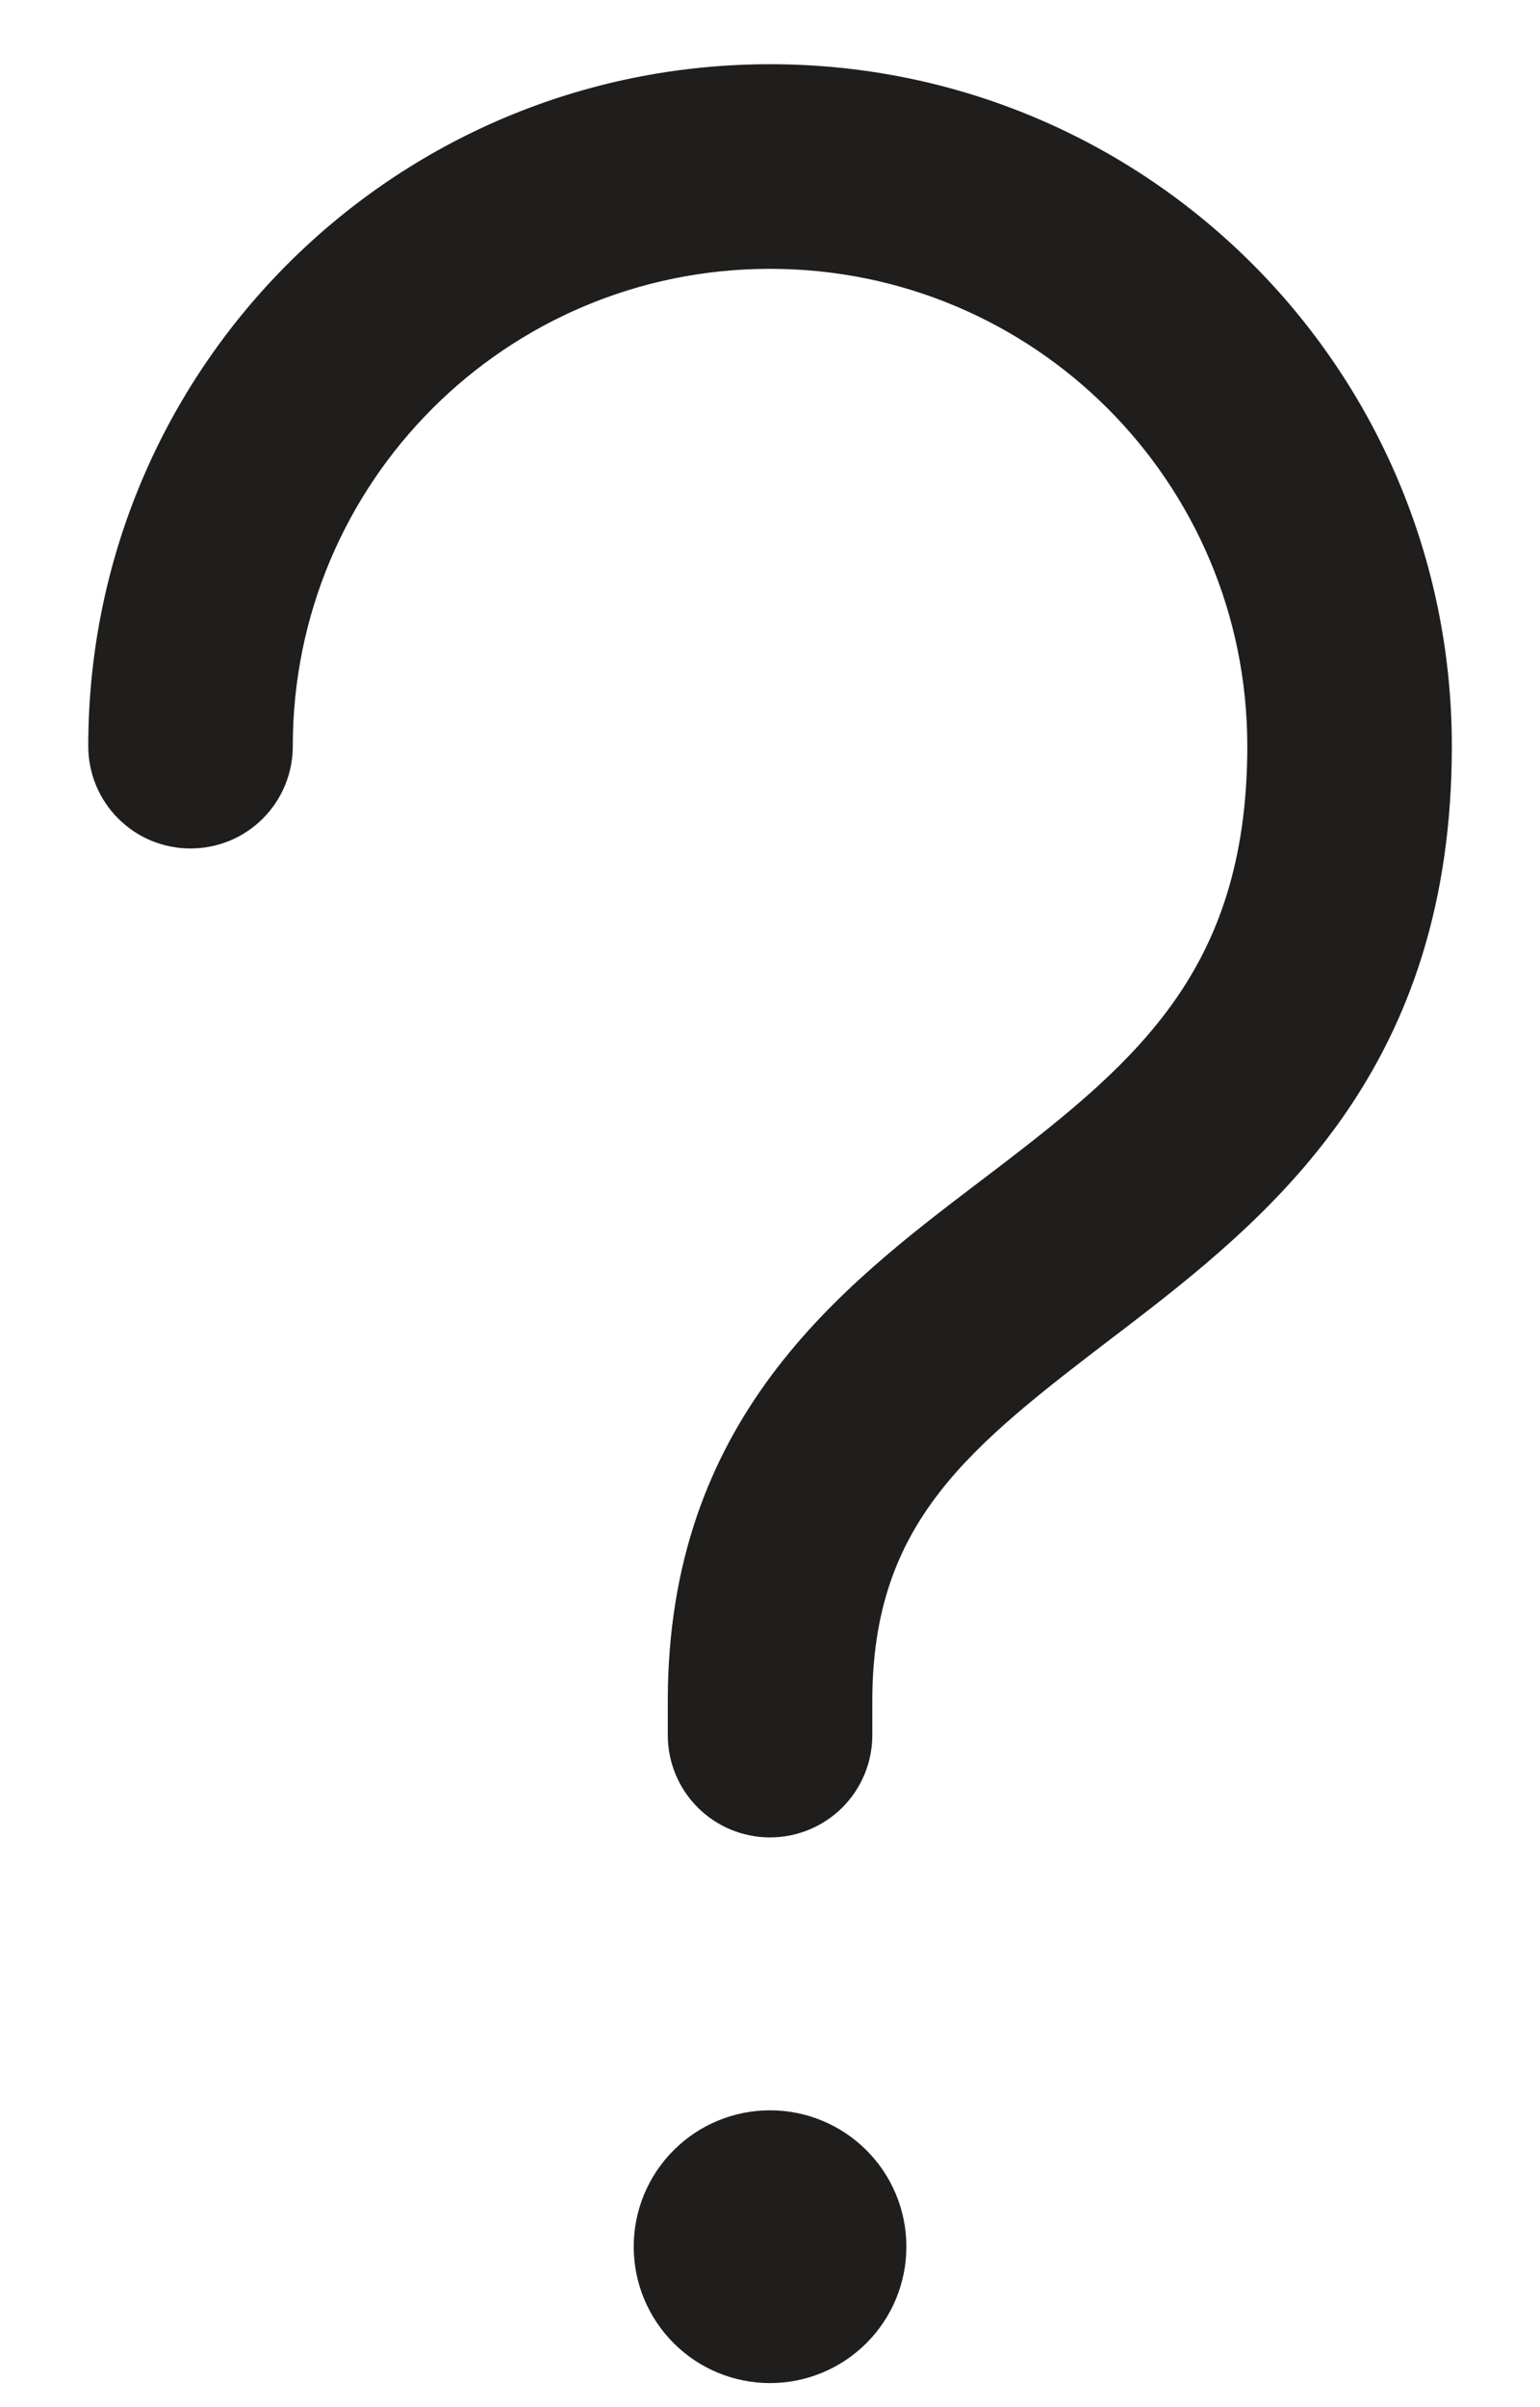 <svg width="16" height="25" viewBox="0 0 16 25" fill="none" xmlns="http://www.w3.org/2000/svg">
<path d="M8 0.667C4.085 0.667 0.917 3.834 0.917 7.75C0.917 8.032 1.029 8.302 1.228 8.501C1.427 8.701 1.698 8.812 1.979 8.812C2.261 8.812 2.532 8.701 2.731 8.501C2.93 8.302 3.042 8.032 3.042 7.75C3.042 5.007 5.258 2.792 8 2.792C10.743 2.792 12.959 5.007 12.959 7.75C12.959 8.957 12.644 9.762 12.209 10.385C11.75 11.041 11.123 11.551 10.365 12.13L10.169 12.279C8.738 13.367 6.938 14.736 6.938 17.667V18.021C6.938 18.303 7.05 18.573 7.249 18.772C7.448 18.971 7.719 19.083 8 19.083C8.282 19.083 8.552 18.971 8.752 18.772C8.951 18.573 9.063 18.303 9.063 18.021V17.667C9.063 15.801 10.074 15.027 11.592 13.867L11.657 13.818C12.403 13.247 13.282 12.561 13.952 11.602C14.646 10.609 15.084 9.378 15.084 7.75C15.084 3.834 11.916 0.667 8 0.667ZM8 24.75C8.376 24.75 8.736 24.601 9.002 24.335C9.268 24.069 9.417 23.709 9.417 23.333C9.417 22.958 9.268 22.597 9.002 22.332C8.736 22.066 8.376 21.917 8 21.917C7.625 21.917 7.264 22.066 6.999 22.332C6.733 22.597 6.584 22.958 6.584 23.333C6.584 23.709 6.733 24.069 6.999 24.335C7.264 24.601 7.625 24.75 8 24.75Z" fill="#1F1E1D"/>
</svg>
